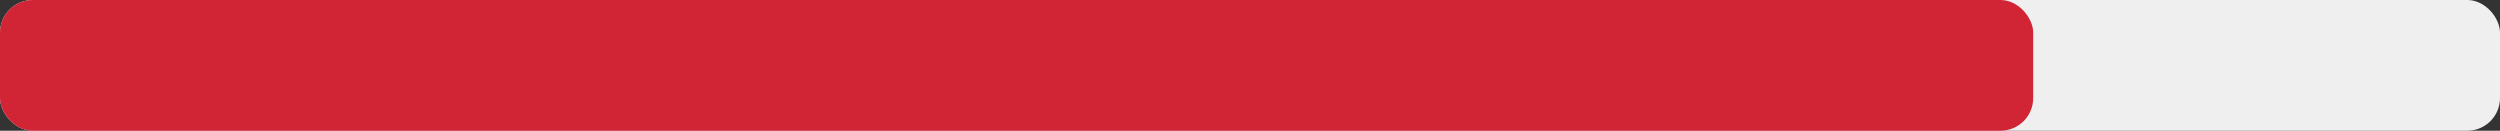 <svg width="153" height="8" viewBox="0 0 153 8" fill="none" xmlns="http://www.w3.org/2000/svg">
<rect x="0" y="0" width="153" height="8" fill="#333333" stroke="none"/>
<rect width="153" height="8" rx="2" fill="#EFEFEF"/>
<rect width="124.432" height="8" rx="2" fill="#D12536"/>
</svg>
